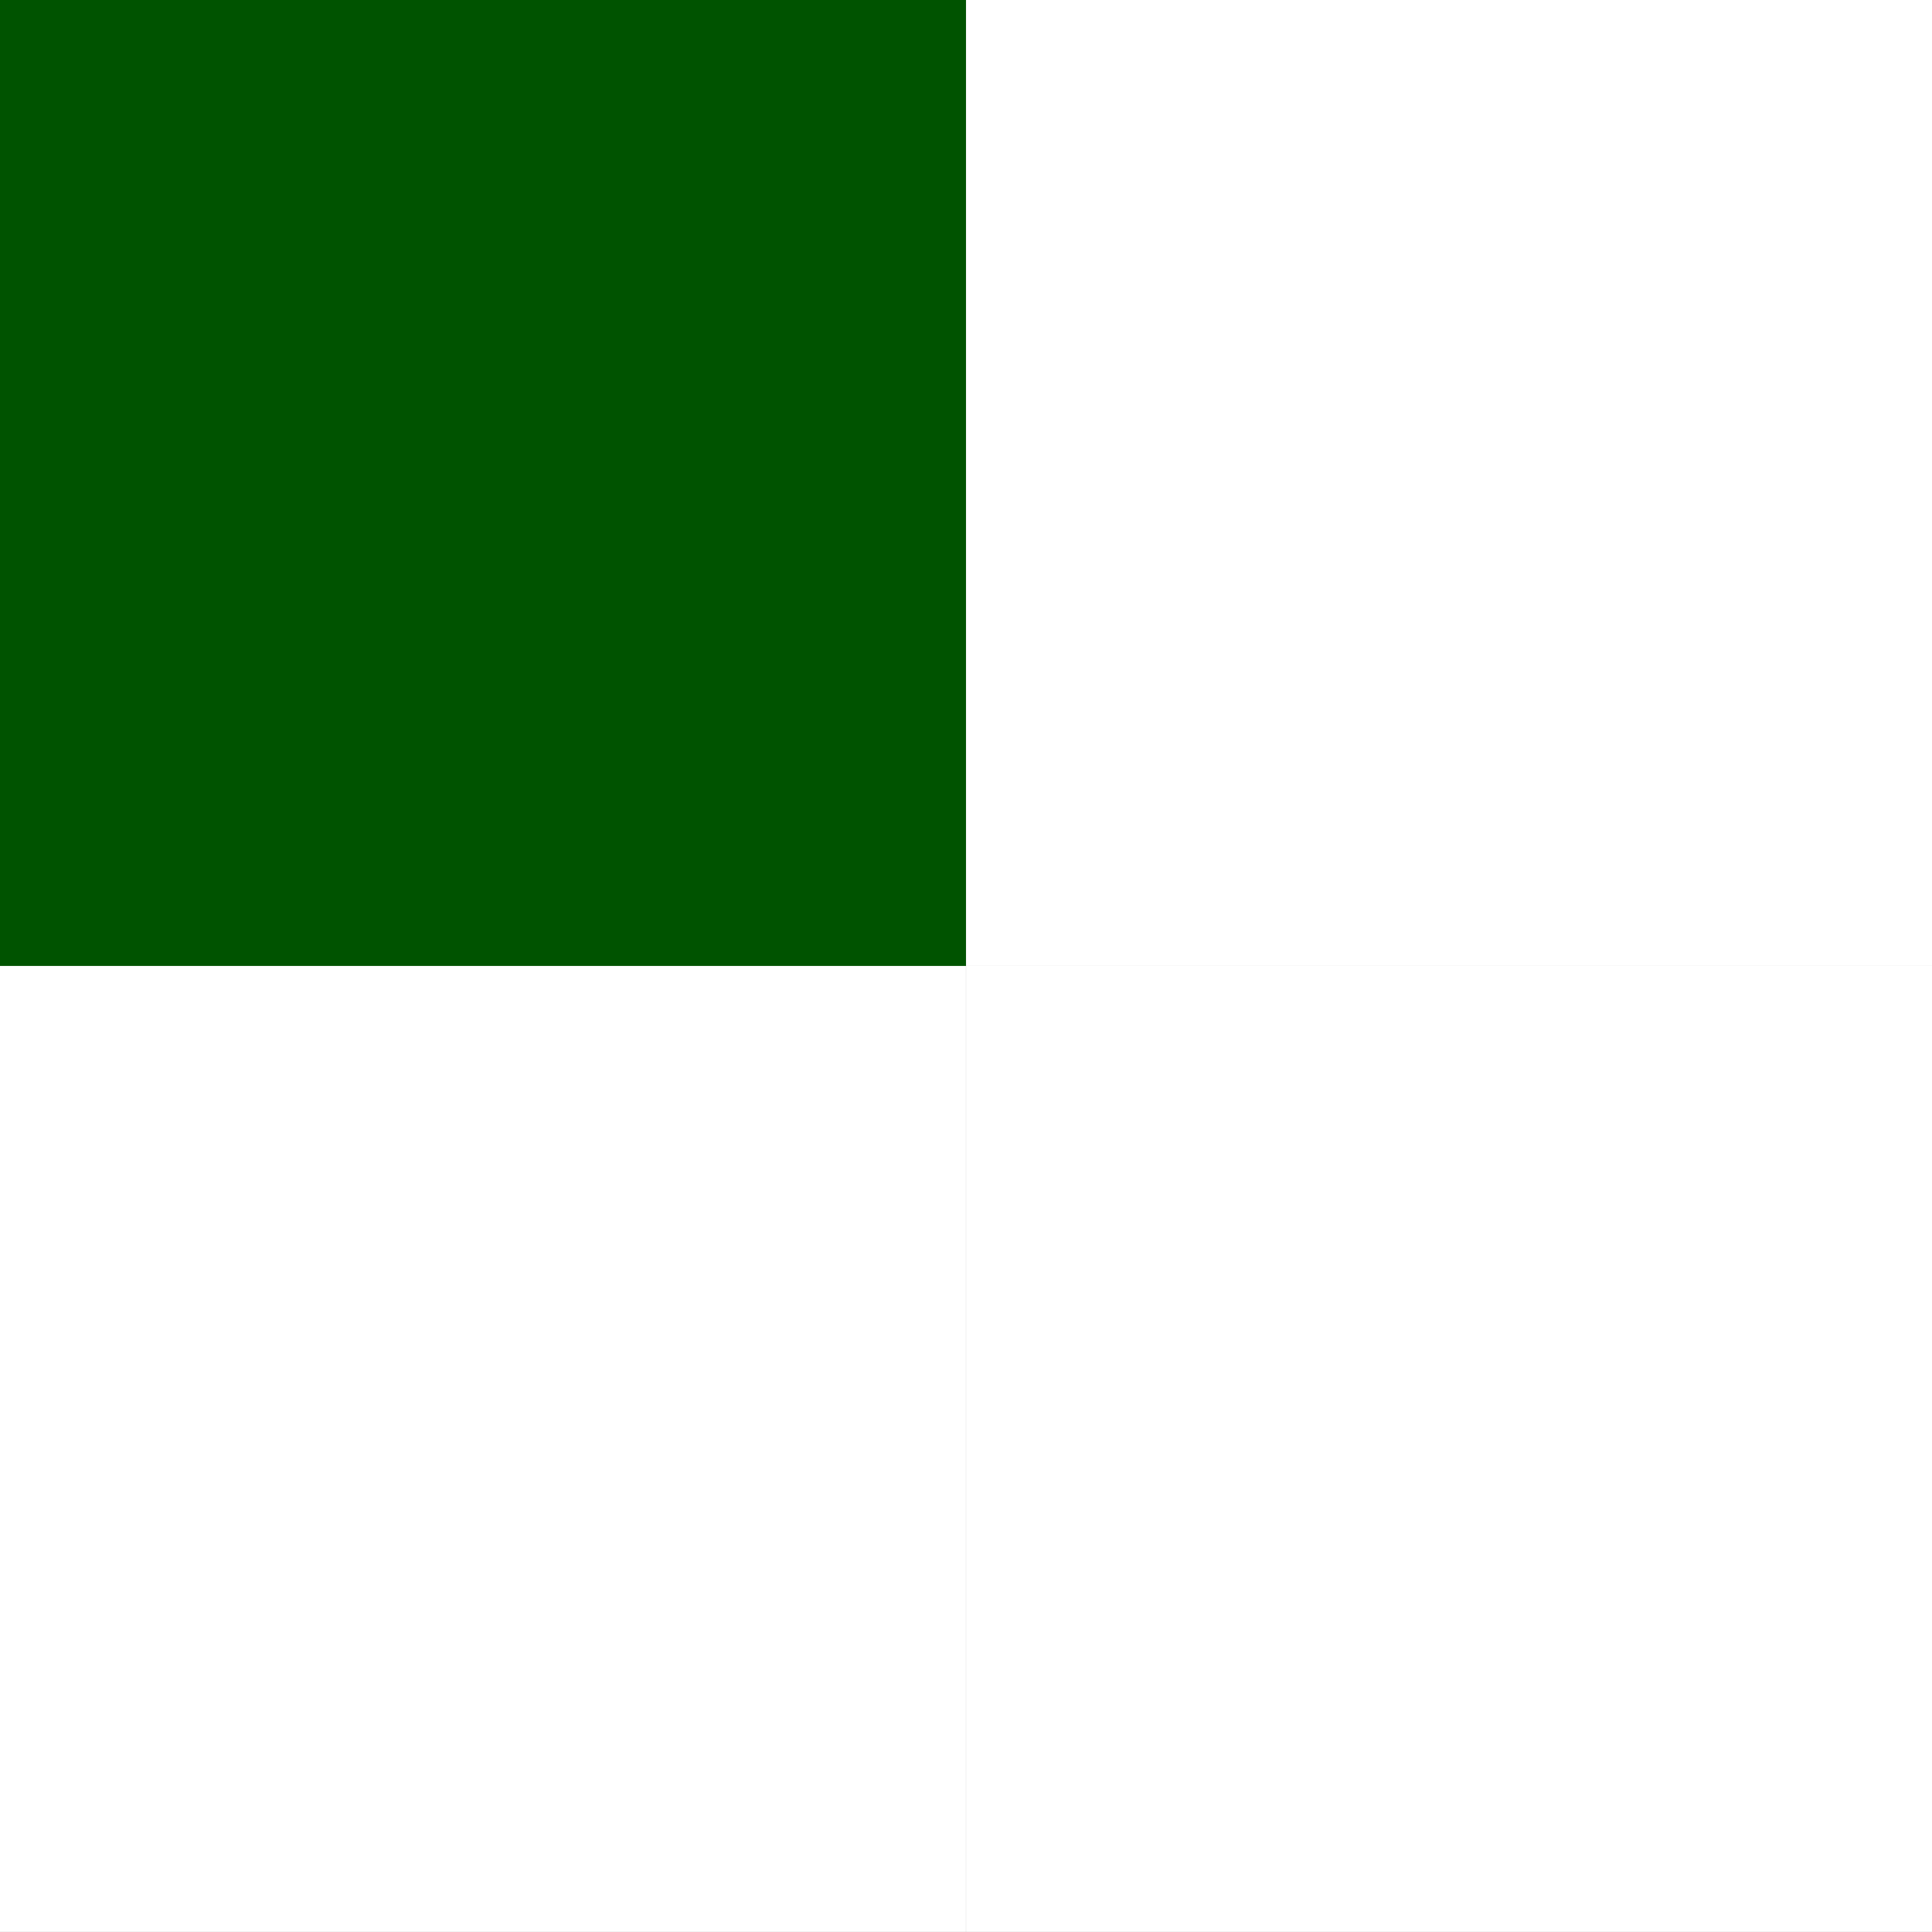 <?xml version="1.0" encoding="UTF-8" standalone="no"?>
<!-- Created with Inkscape (http://www.inkscape.org/) -->

<svg
   xmlns:dc="http://purl.org/dc/elements/1.1/"
   xmlns:cc="http://creativecommons.org/ns#"
   xmlns:rdf="http://www.w3.org/1999/02/22-rdf-syntax-ns#"
   xmlns:svg="http://www.w3.org/2000/svg"
   xmlns="http://www.w3.org/2000/svg"
   xmlns:sodipodi="http://sodipodi.sourceforge.net/DTD/sodipodi-0.dtd"
   xmlns:inkscape="http://www.inkscape.org/namespaces/inkscape"
   width="21.167mm"
   height="21.167mm"
   viewBox="0 0 21.167 21.167"
   version="1.1"
   id="svg8"
   inkscape:version="0.92.1 r15371"
   sodipodi:docname="sidebar_rahmen.svg">
  <rect x="0" y="0" width="21.167" height="21.167" fill="#808080" stroke="none"/>
  <defs
     id="defs2" />
  <sodipodi:namedview
     id="base"
     pagecolor="#ffffff"
     bordercolor="#666666"
     borderopacity="1.0"
     inkscape:pageopacity="0.0"
     inkscape:pageshadow="2"
     inkscape:zoom="5.6"
     inkscape:cx="9.8239523"
     inkscape:cy="63.97052"
     inkscape:document-units="mm"
     inkscape:current-layer="layer1"
     showgrid="false"
     fit-margin-top="0"
     fit-margin-left="0"
     fit-margin-right="0"
     fit-margin-bottom="0"
     inkscape:window-width="1920"
     inkscape:window-height="1017"
     inkscape:window-x="-8"
     inkscape:window-y="-8"
     inkscape:window-maximized="1" />
  <g
     inkscape:label="Ebene 1"
     inkscape:groupmode="layer"
     id="layer1"
     transform="translate(-6.177,-196.456)">
    <rect
       style="opacity:1;fill:#005300;fill-opacity:1;fill-rule:nonzero;stroke:none;stroke-width:0.124;stroke-linejoin:round;stroke-miterlimit:4;stroke-dasharray:none;stroke-opacity:0.708;paint-order:markers fill stroke"
       id="rect4485"
       width="10.583"
       height="10.583"
       x="6.177"
       y="196.456" />
    <rect
       style="opacity:1;fill:#ffffff;fill-opacity:1;fill-rule:nonzero;stroke:none;stroke-width:0.124;stroke-linejoin:round;stroke-miterlimit:4;stroke-dasharray:none;stroke-opacity:0.708;paint-order:markers fill stroke"
       id="rect4485-3"
       width="10.583"
       height="10.583"
       x="16.761"
       y="196.456" />
    <rect
       style="opacity:1;fill:#ffffff;fill-opacity:1;fill-rule:nonzero;stroke:none;stroke-width:0.124;stroke-linejoin:round;stroke-miterlimit:4;stroke-dasharray:none;stroke-opacity:0.708;paint-order:markers fill stroke"
       id="rect4485-3-1"
       width="10.583"
       height="10.583"
       x="6.177"
       y="207.039"
       inkscape:transform-center-x="-0.89769345"
       inkscape:transform-center-y="-6.6145833" />
    <rect
       style="opacity:1;fill:#ffffff;fill-opacity:1;fill-rule:nonzero;stroke:none;stroke-width:0.124;stroke-linejoin:round;stroke-miterlimit:4;stroke-dasharray:none;stroke-opacity:0.708;paint-order:markers fill stroke"
       id="rect4485-3-9"
       width="10.583"
       height="10.583"
       x="16.761"
       y="207.039"
       inkscape:transform-center-x="8.1737351" />
  </g>
</svg>
